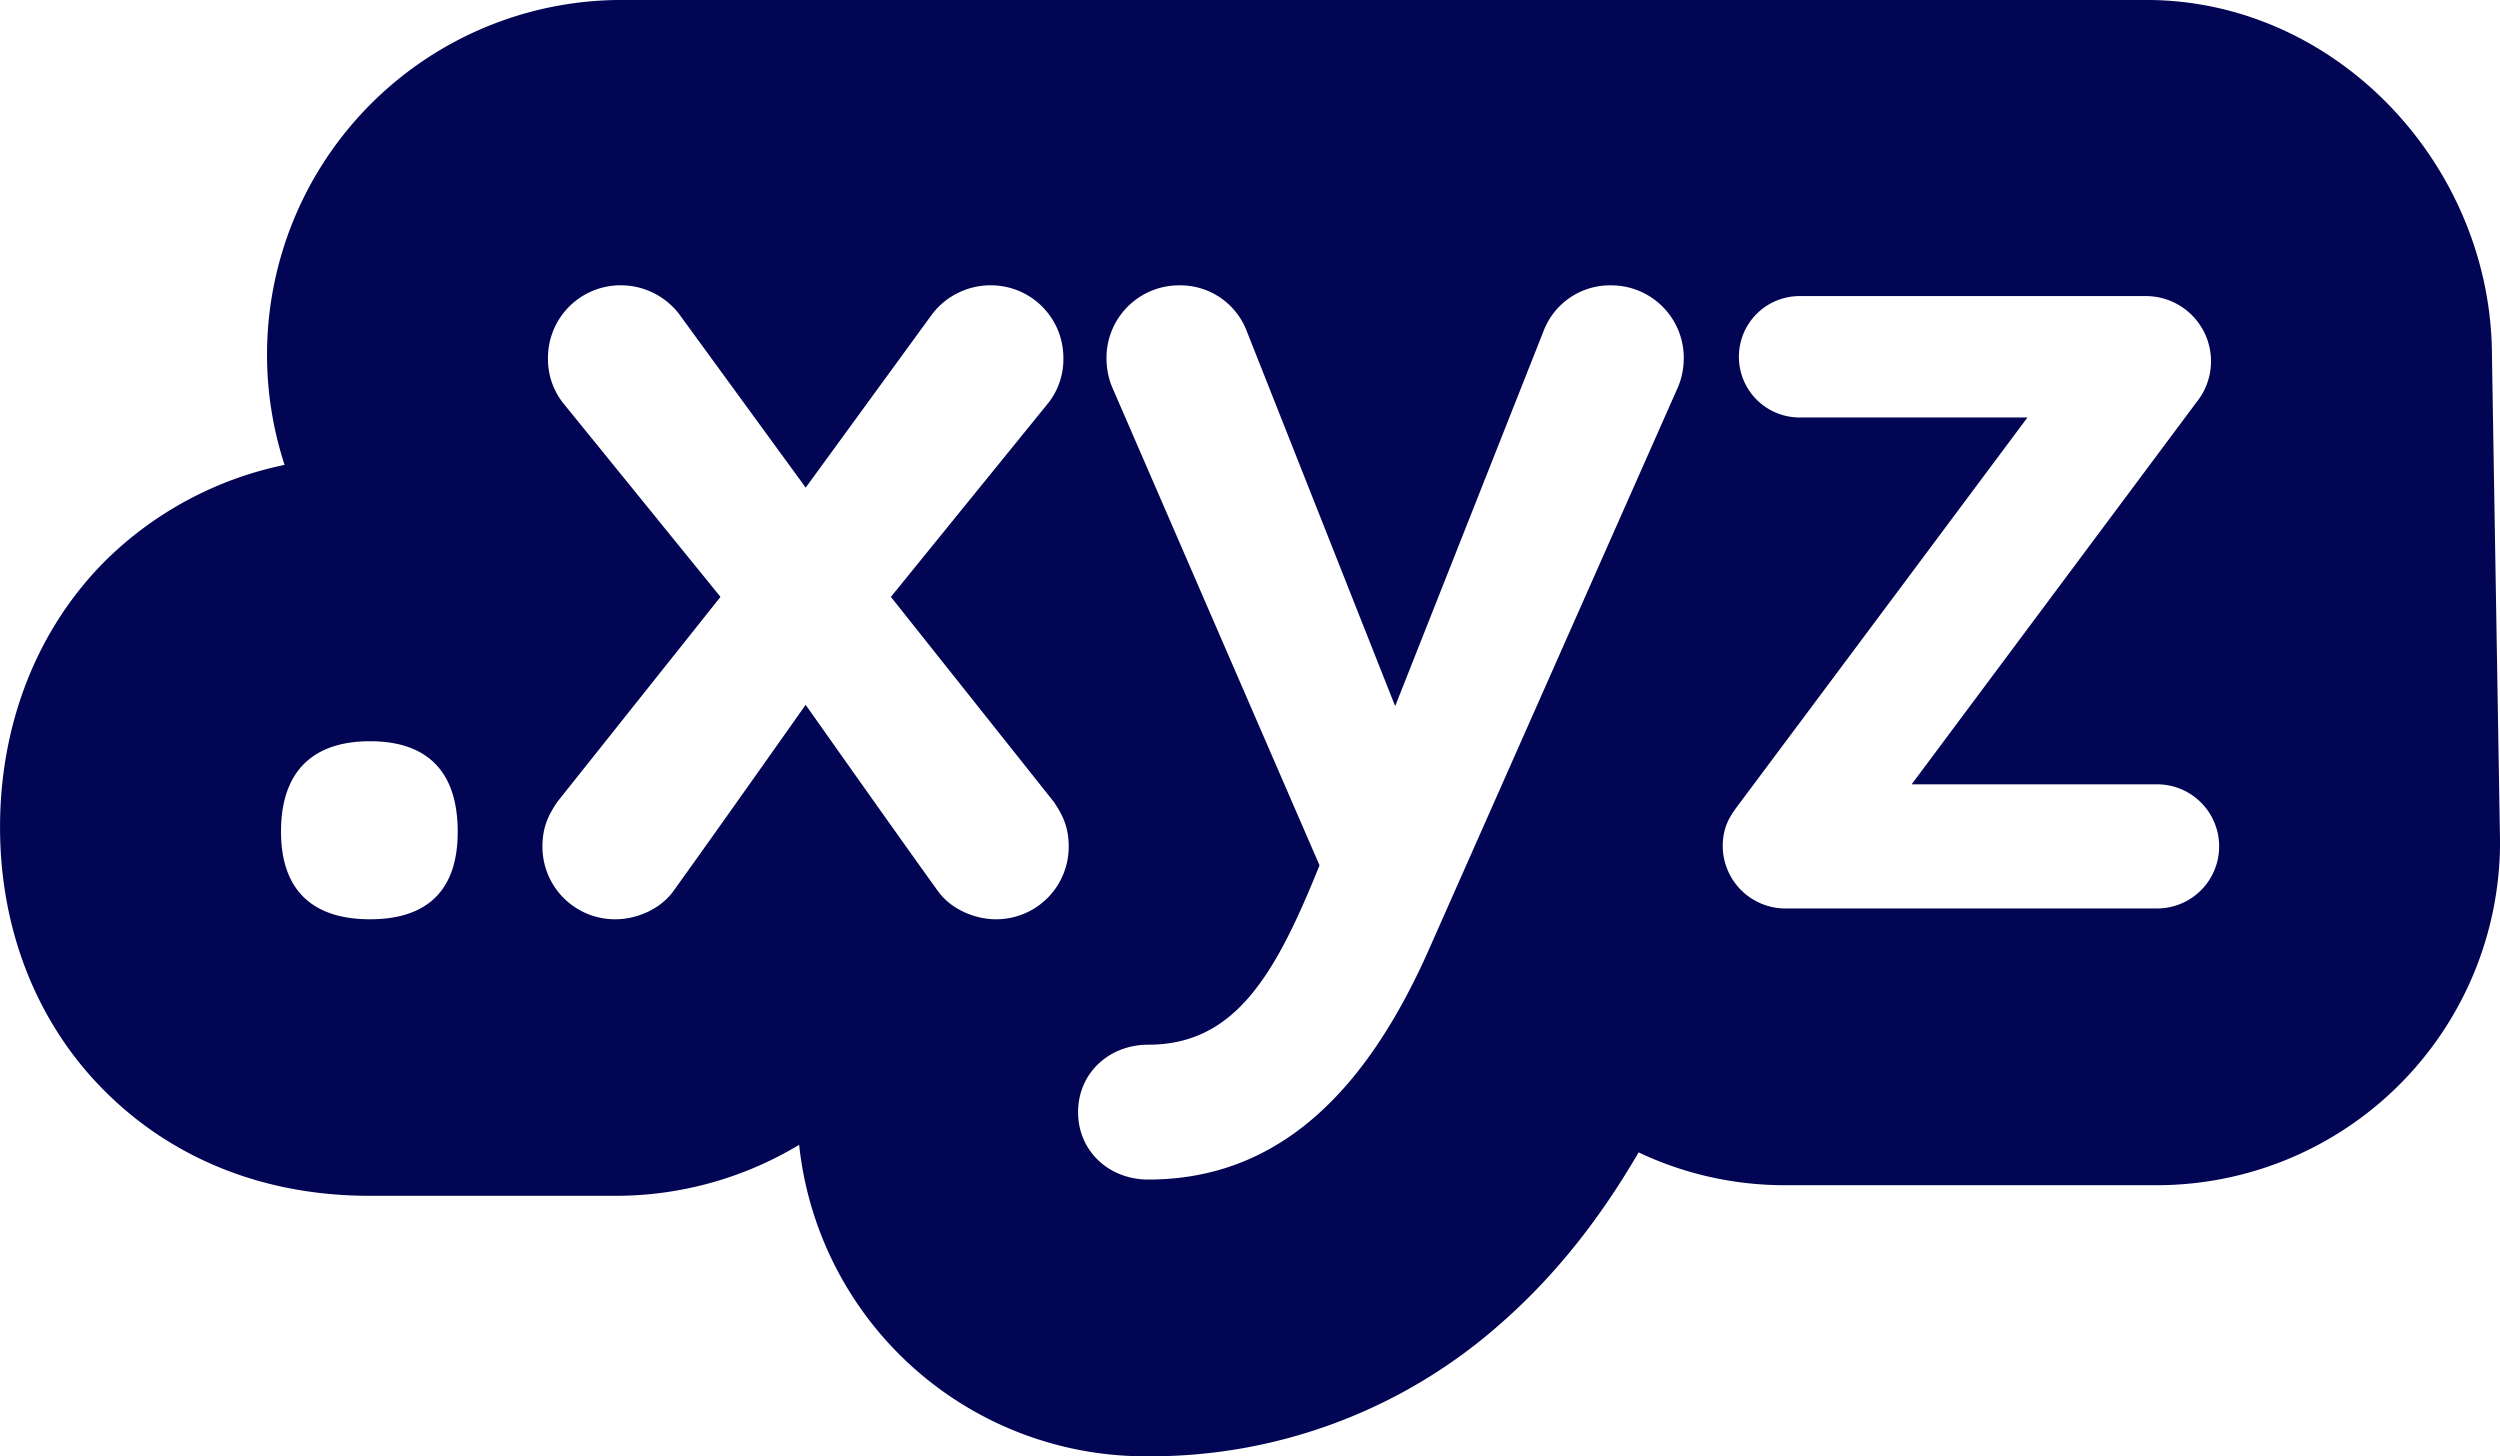 <svg id="Layer_1" data-name="Layer 1" xmlns="http://www.w3.org/2000/svg" viewBox="0 0 650.16 378.7"><defs><style>.cls-1{fill:#020553;}</style></defs><title>logo.xyz</title><path class="cls-1" d="M718,145.73C718,96.15,677.66,53,628.08,53H231.39a92.25,92.25,0,0,0-87.45,120.91,93.1,93.1,0,0,0-46.26,24.59c-17.89,17.69-27.74,42.42-27.74,69.63,0,27.51,10.17,52.37,28.64,70C110.92,350,132.66,364,166.16,364H230a92.54,92.54,0,0,0,47.76-13.26,90.57,90.57,0,0,0,90.79,81,137.2,137.2,0,0,0,92-34.83c13.55-11.94,25.27-26.54,35.52-44.21a88.57,88.57,0,0,0,38,8.54h96.81A89.31,89.31,0,0,0,720.1,272ZM166.16,292.08c-14.74,0-23.15-7.36-23.15-22.8,0-15.79,8.41-23.5,23.15-23.5s22.8,7.71,22.8,23.5C189,284.71,180.89,292.08,166.16,292.08Zm162.75,0c-5.26,0-11.58-2.46-15.08-7.36-10.87-15.08-34.38-48.41-34.38-48.41s-23.5,33.32-34.37,48.41c-3.51,4.91-9.82,7.36-15.08,7.36A18.86,18.86,0,0,1,211,273.14c0-5.26,1.75-8.42,3.86-11.58l42.44-53.32-41-50.51a18.41,18.41,0,0,1-3.86-11.58,18.86,18.86,0,0,1,18.94-18.94,19.11,19.11,0,0,1,15.08,7.36l33,45.25,33-45.25a19.12,19.12,0,0,1,15.08-7.36,18.86,18.86,0,0,1,18.94,18.94,18.4,18.4,0,0,1-3.86,11.58l-41,50.51L344,261.56c2.11,3.16,3.86,6.31,3.86,11.58A18.86,18.86,0,0,1,328.9,292.08ZM506.38,153.53L441.14,300.84c-15.43,34.37-37.53,58.93-72.6,58.93-10.17,0-18.24-7.37-18.24-17.53s8.07-17.54,18.24-17.54c22.45,0,33-17.89,44.55-46.65l-54-124.52a19.61,19.61,0,0,1-1.4-7.37,18.86,18.86,0,0,1,18.94-18.94,18.47,18.47,0,0,1,17.54,11.92l38.59,97.51,38.58-97.51a18.48,18.48,0,0,1,17.54-11.92,18.86,18.86,0,0,1,18.94,18.94A19.65,19.65,0,0,1,506.38,153.53ZM630.89,289.27H534.08a16.32,16.32,0,0,1-16.13-16.13c0-4.91,1.75-7.72,3.86-10.52l41.8-56h0l26.46-35.48,7.13-9.56H537.94a15.78,15.78,0,1,1,0-31.57h90.14a16.95,16.95,0,0,1,13,27.71l-74,99.26h63.84A16.13,16.13,0,1,1,630.89,289.27Z" transform="translate(-69.93 -53.01)"/></svg>